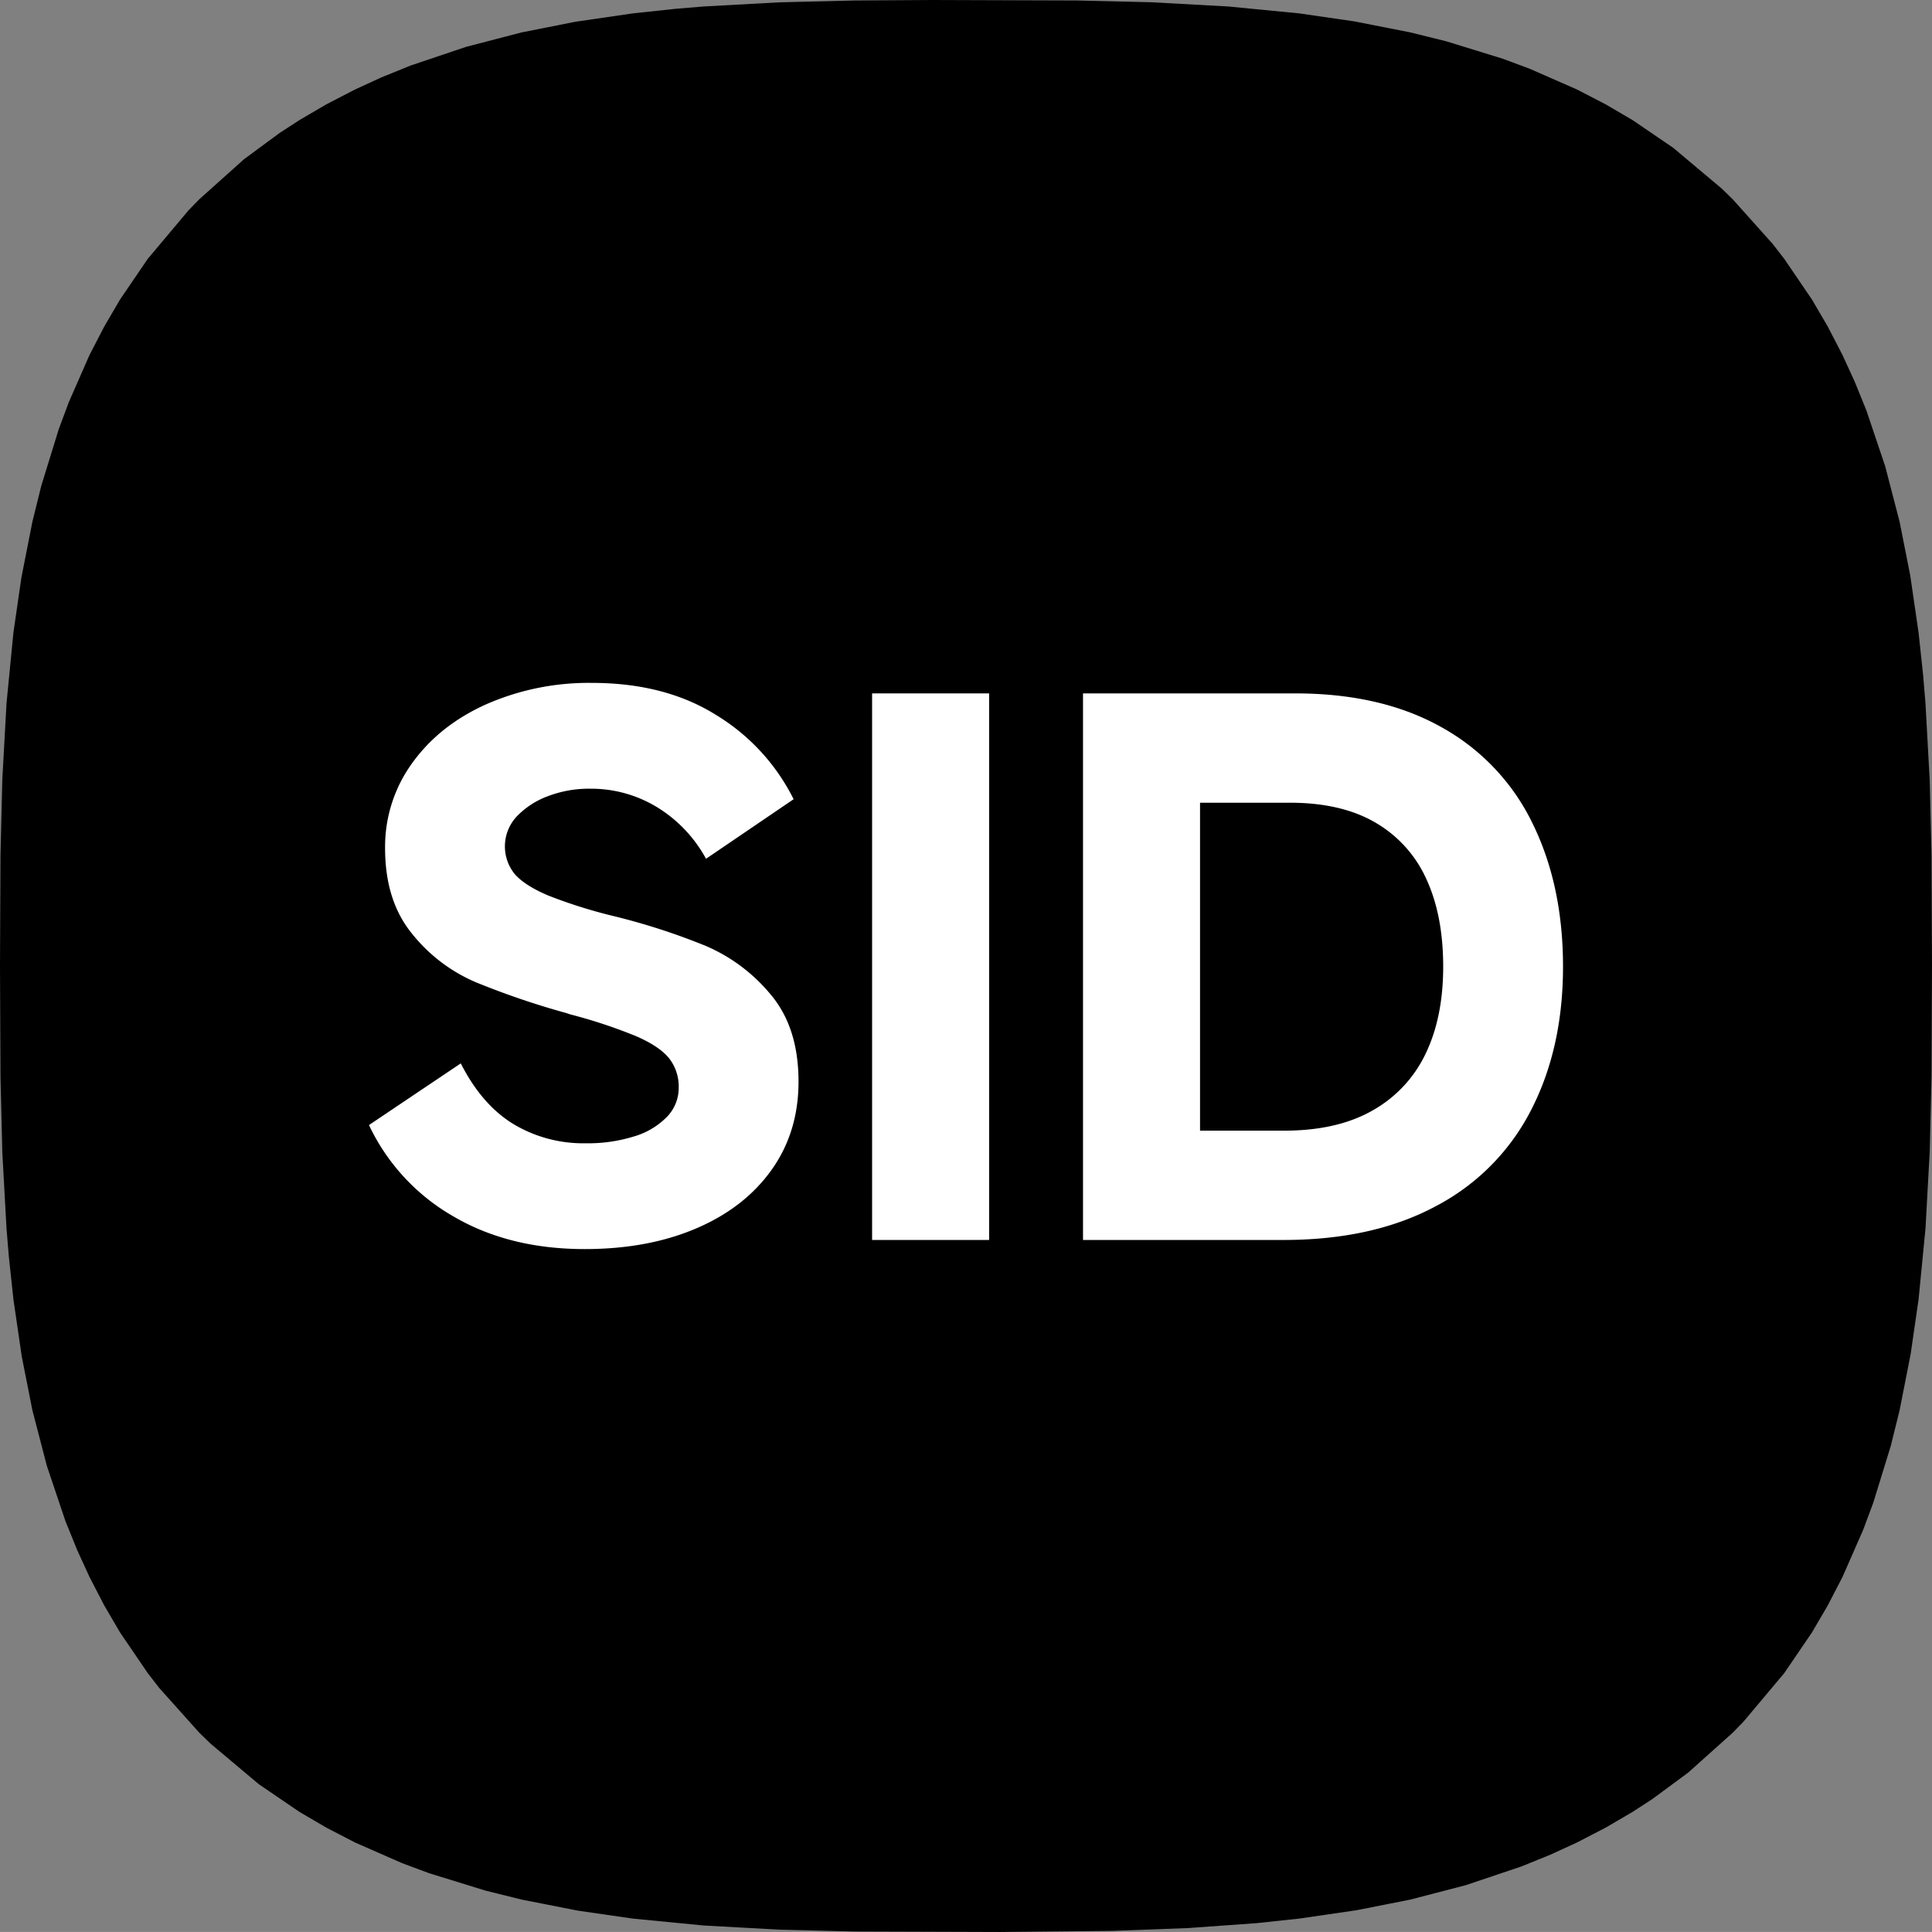 <svg id="图层_1" data-name="图层 1" xmlns="http://www.w3.org/2000/svg" viewBox="0 0 667.477 667.467"><rect x="0" y="0" width="667.477" height="667.467" fill="#808080" stroke="none"/><defs><style>.cls-1{fill:#fff;}</style></defs><path d="M501.623,206.431h0l-25.921.628-26.36,1.448-9.757.813L424.868,210.893,405.011,213.792l-18.521,3.668-19.189,4.989-19.189,6.46-10.03,4.072-9.159,4.201-9.876,5.112-9.313,5.448-6.82,4.427-12.368,9.123-15.435,13.819-3.754,3.863L257.313,295.69l-9.571,14.045-5.448,9.313-5.112,9.876-7.135,16.255-3.48,9.348-6.026,19.524-3.082,12.439-3.805,19.326-2.762,19.052-2.386,24.474-1.448,26.36-.628,25.921L206.262,540l.169,38.377.628,25.921,1.448,26.36.813,9.757,1.573,14.717,2.899,19.857,3.668,18.521,4.989,19.189,6.46,19.189,4.072,10.029,4.201,9.159,5.112,9.876,5.448,9.313,9.571,14.045,3.979,5.144,13.819,15.435,3.863,3.754,16.715,14.045,14.045,9.571,9.313,5.448,9.876,5.112,16.255,7.135,9.348,3.48,19.524,6.026,12.439,3.082,19.326,3.805,19.052,2.762,24.474,2.386,26.36,1.448,25.921.628,50.041.165,38.757-.379,26.335-.975,23.661-1.699,14.717-1.573,19.857-2.899,18.521-3.668,19.189-4.989,19.189-6.46,10.03-4.072,9.159-4.201,9.876-5.112,9.313-5.448,6.82-4.427,12.368-9.123,15.435-13.819,3.754-3.863L822.687,784.309l9.571-14.045,5.448-9.313,5.112-9.876,7.135-16.255,3.48-9.348,6.026-19.524,3.082-12.439,3.805-19.326,2.762-19.052,2.386-24.474,1.448-26.36.628-25.921L873.738,540l-.169-38.377-.628-25.921-1.448-26.36-.813-9.757-1.573-14.717-2.899-19.857-3.668-18.521-4.989-19.189-6.46-19.189-4.072-10.029-4.201-9.159-5.112-9.876-5.448-9.313L822.687,295.69l-3.979-5.144-13.819-15.435-3.863-3.754L784.309,257.313l-14.045-9.571-9.313-5.448-9.876-5.112-16.255-7.135-9.348-3.48-19.524-6.026-12.439-3.082-19.326-3.805L655.132,210.893l-24.474-2.386-26.36-1.448-25.921-.628-50.041-.165-26.714.165" transform="translate(-206.262 -206.266)"/><path class="cls-1" d="M408.303,637.805q-26.39,0-45.755-11.499a71.522,71.522,0,0,1-28.809-31.351l31.714-21.304q7.263,14.287,18.157,20.941a46.826,46.826,0,0,0,24.936,6.658,53.623,53.623,0,0,0,16.946-2.421,26.087,26.087,0,0,0,11.257-6.779,14.279,14.279,0,0,0,3.995-9.926,15.847,15.847,0,0,0-3.268-10.168q-3.268-4.114-11.257-7.626a176.987,176.987,0,0,0-22.999-7.626l-1.453-.484a275.669,275.669,0,0,1-31.23-10.652A56.61,56.61,0,0,1,348.627,528.864q-9.322-11.376-9.321-29.535a49.207,49.207,0,0,1,9.442-29.535q9.442-13.073,25.783-20.336a88.131,88.131,0,0,1,36.193-7.263q25.42,0,43.213,11.257a71.183,71.183,0,0,1,26.509,28.93l-30.262,20.578a47.439,47.439,0,0,0-17.067-17.915,43.805,43.805,0,0,0-22.878-6.294,39.791,39.791,0,0,0-14.889,2.663,28.551,28.551,0,0,0-10.652,7.021,15.142,15.142,0,0,0-.363,20.094q3.631,3.875,11.378,7.142a173.75,173.75,0,0,0,22.757,7.142,226.644,226.644,0,0,1,31.714,10.289,59.369,59.369,0,0,1,22.394,16.825q9.561,11.382,9.563,30.019,0,17.431-9.321,30.504-9.322,13.073-26.025,20.215Q430.091,637.801,408.303,637.805Z" transform="translate(-206.262 -206.266)"/><path class="cls-1" d="M547.989,634.658h-40.429V445.826H547.989Z" transform="translate(-206.262 -206.266)"/><path class="cls-1" d="M580.428,634.658V445.826h73.354q29.777,0,50.597,11.741a75.496,75.496,0,0,1,31.351,33.167q10.531,21.425,10.531,49.508,0,28.086-11.015,49.508a77.009,77.009,0,0,1-32.803,33.167q-21.788,11.745-52.776,11.741Zm69.48-37.766q18.395,0,30.625-7.021a44.272,44.272,0,0,0,18.278-19.609q6.049-12.585,6.052-30.019,0-17.669-5.81-30.262A42.914,42.914,0,0,0,681.502,490.492q-11.745-6.9-29.656-6.9H620.858V596.892Z" transform="translate(-206.262 -206.266)"/></svg>